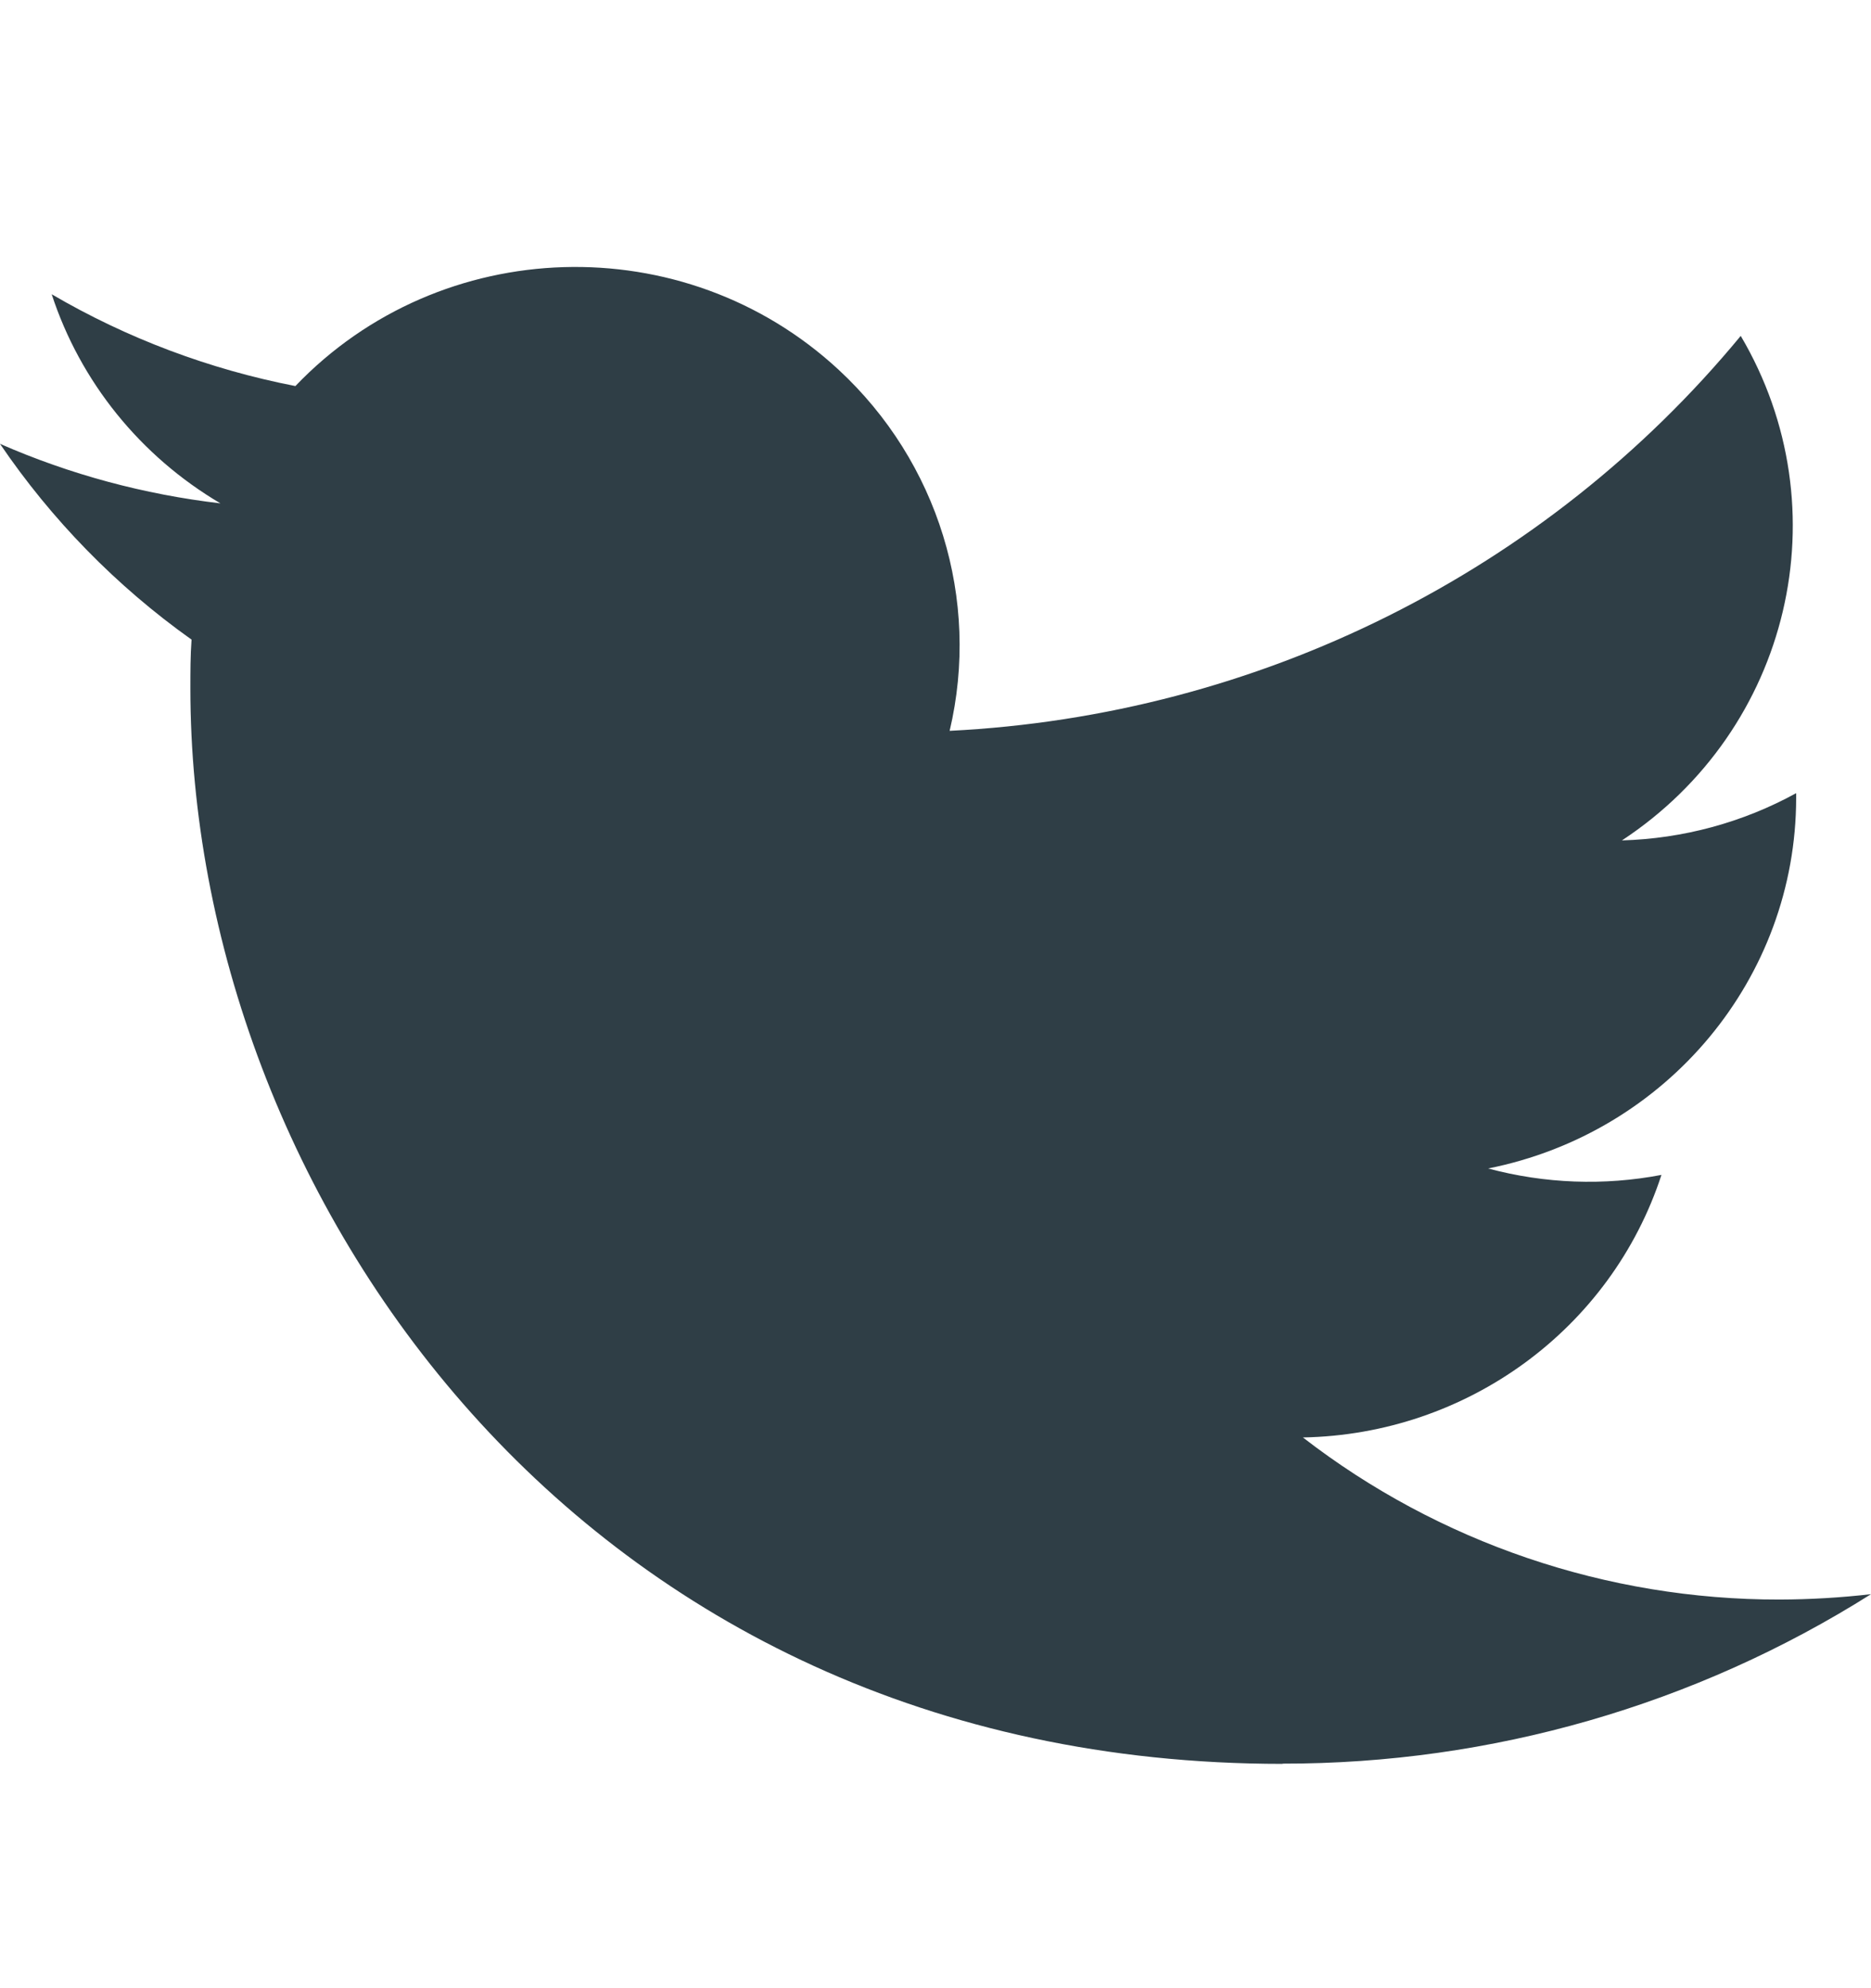 <svg width="16" height="17" viewBox="0 0 16 17" fill="none" xmlns="http://www.w3.org/2000/svg">
<g clip-path="url(#clip0_22_66)">
<path fill-rule="evenodd" clip-rule="evenodd" d="M10.968 15.082C4.93 15.082 1.628 10.157 1.628 5.886C1.628 5.746 1.628 5.607 1.638 5.469C0.995 5.012 0.441 4.444 0 3.795C0.598 4.057 1.234 4.228 1.885 4.304C1.2 3.9 0.687 3.265 0.442 2.516C1.086 2.893 1.791 3.158 2.526 3.301C3.77 2 5.849 1.937 7.171 3.161C8.023 3.95 8.386 5.127 8.121 6.249C10.76 6.118 13.219 4.891 14.886 2.872C15.758 4.349 15.312 6.238 13.87 7.186C14.392 7.171 14.903 7.033 15.36 6.782V6.823C15.359 8.361 14.258 9.686 12.726 9.991C13.21 10.121 13.717 10.14 14.208 10.046C13.778 11.363 12.546 12.265 11.142 12.291C12.304 13.19 13.74 13.679 15.218 13.677C15.479 13.676 15.74 13.661 16 13.631C14.498 14.579 12.752 15.082 10.968 15.08" fill="#2F3E46"/>
</g>
<defs>
<clipPath id="clip0_22_66">
<rect width="16" height="16" fill="white" transform="matrix(-1 0 0 1 16 0.682)"/>
</clipPath>
</defs>
</svg>
